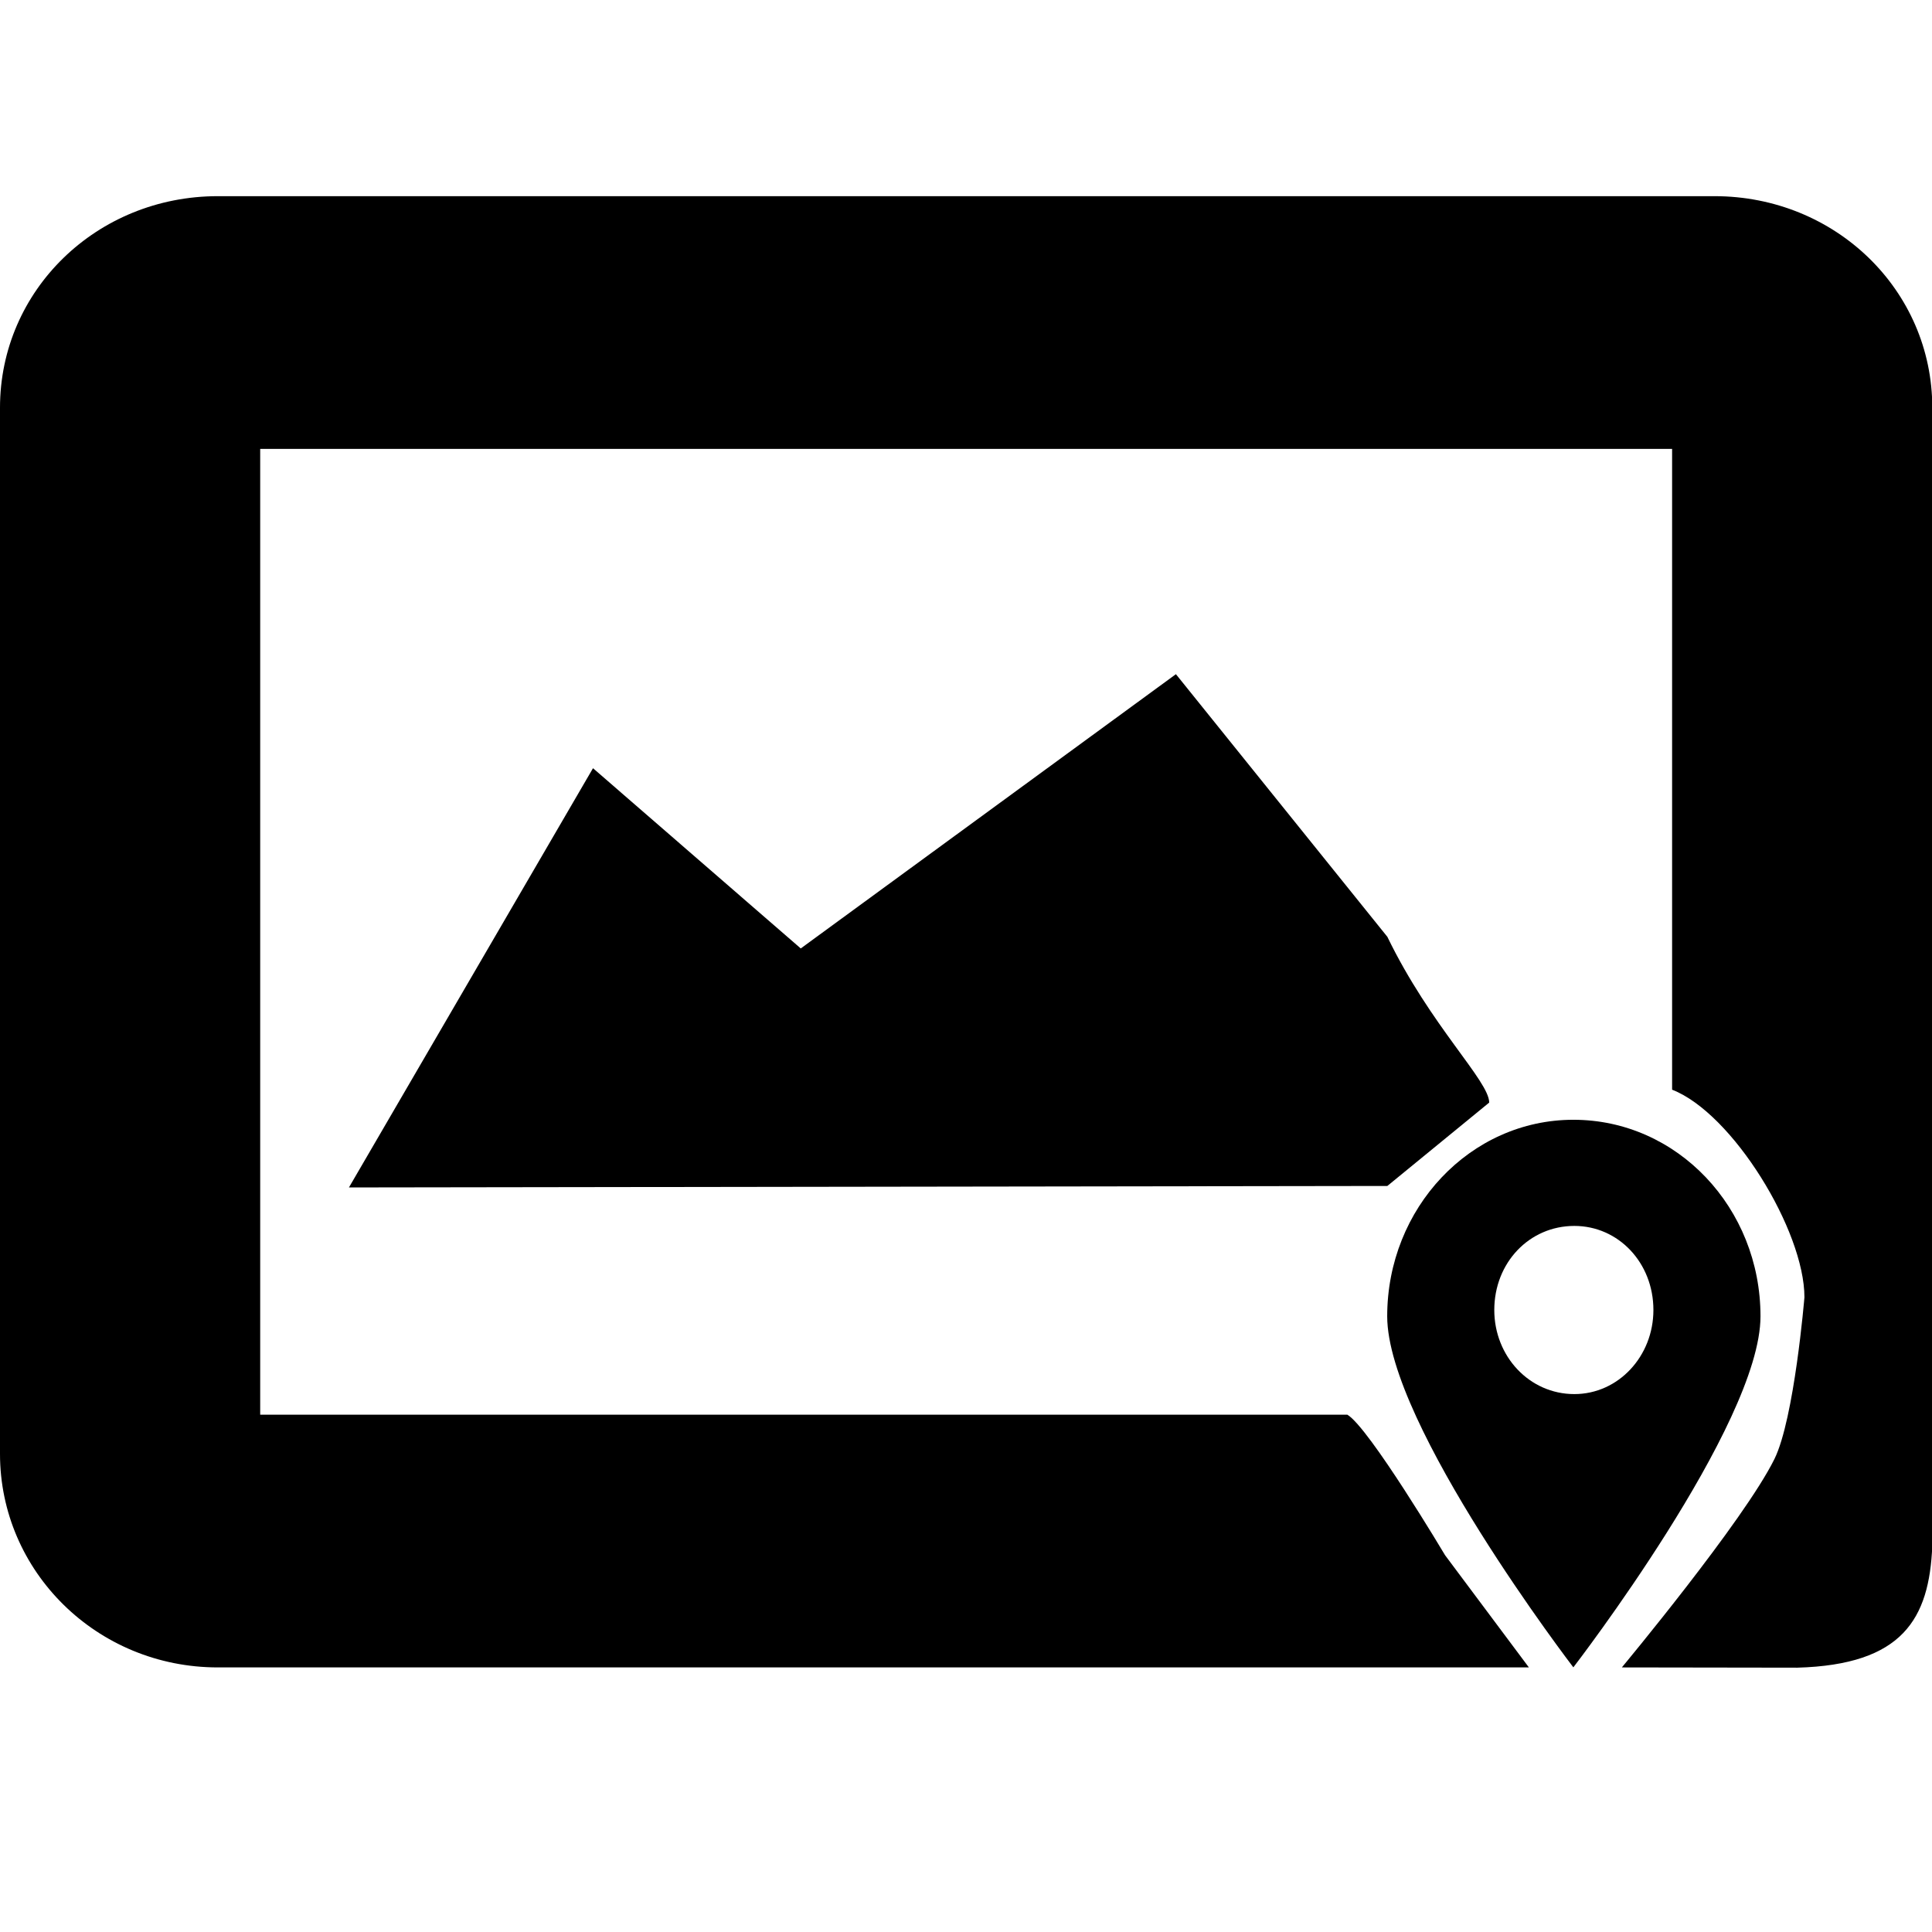 <?xml version="1.0" encoding="UTF-8" standalone="no"?>
<!DOCTYPE svg PUBLIC "-//W3C//DTD SVG 1.1//EN" "http://www.w3.org/Graphics/SVG/1.1/DTD/svg11.dtd">
<svg width="100%" height="100%" viewBox="0 0 500 500" version="1.1" xmlns="http://www.w3.org/2000/svg" xmlns:xlink="http://www.w3.org/1999/xlink" xml:space="preserve" xmlns:serif="http://www.serif.com/" style="fill-rule:evenodd;clip-rule:evenodd;stroke-linejoin:round;stroke-miterlimit:1.414;">
    <g transform="matrix(0.522,0,0,0.507,2.52435e-29,50.769)">
        <path d="M397,384L294,292L173,506L687.82,505.241L738.322,462.678C738.322,451.678 709.264,423.608 687.82,378.051L583,244L397,384ZM716.447,693.729C716.447,693.729 678.781,628.581 668,622L663.142,622L129,622L129,129L829,129L829,456.096C859,468.096 894.609,528.073 894.609,562.073C894.609,562.073 889.606,624.019 879.738,644.615C864.65,676.103 804.082,751 804.082,751L891,751.134C943.346,749.641 956.49,726.212 958,688.961L958,108C958,48 910,0 850,0L108,0C48,0 0,48 0,108L0,642C0,702 48,751 108,751L758,751L716.447,693.729Z" style="fill-rule:nonzero;"/>
    </g>
    <g transform="matrix(0.259,0,0,0.272,277.94,224.788)">
        <path d="M499,239C396,239 313,323 313,426C313,529 499,760 499,760C499,760 686,529 686,426C686,323 603,239 499,239ZM500,500C455,500 420,464 420,420C420,375 455,340 500,340C544,340 579,375 579,420C579,464 544,500 500,500Z" style="fill-rule:nonzero;"/>
    </g>
</svg>

